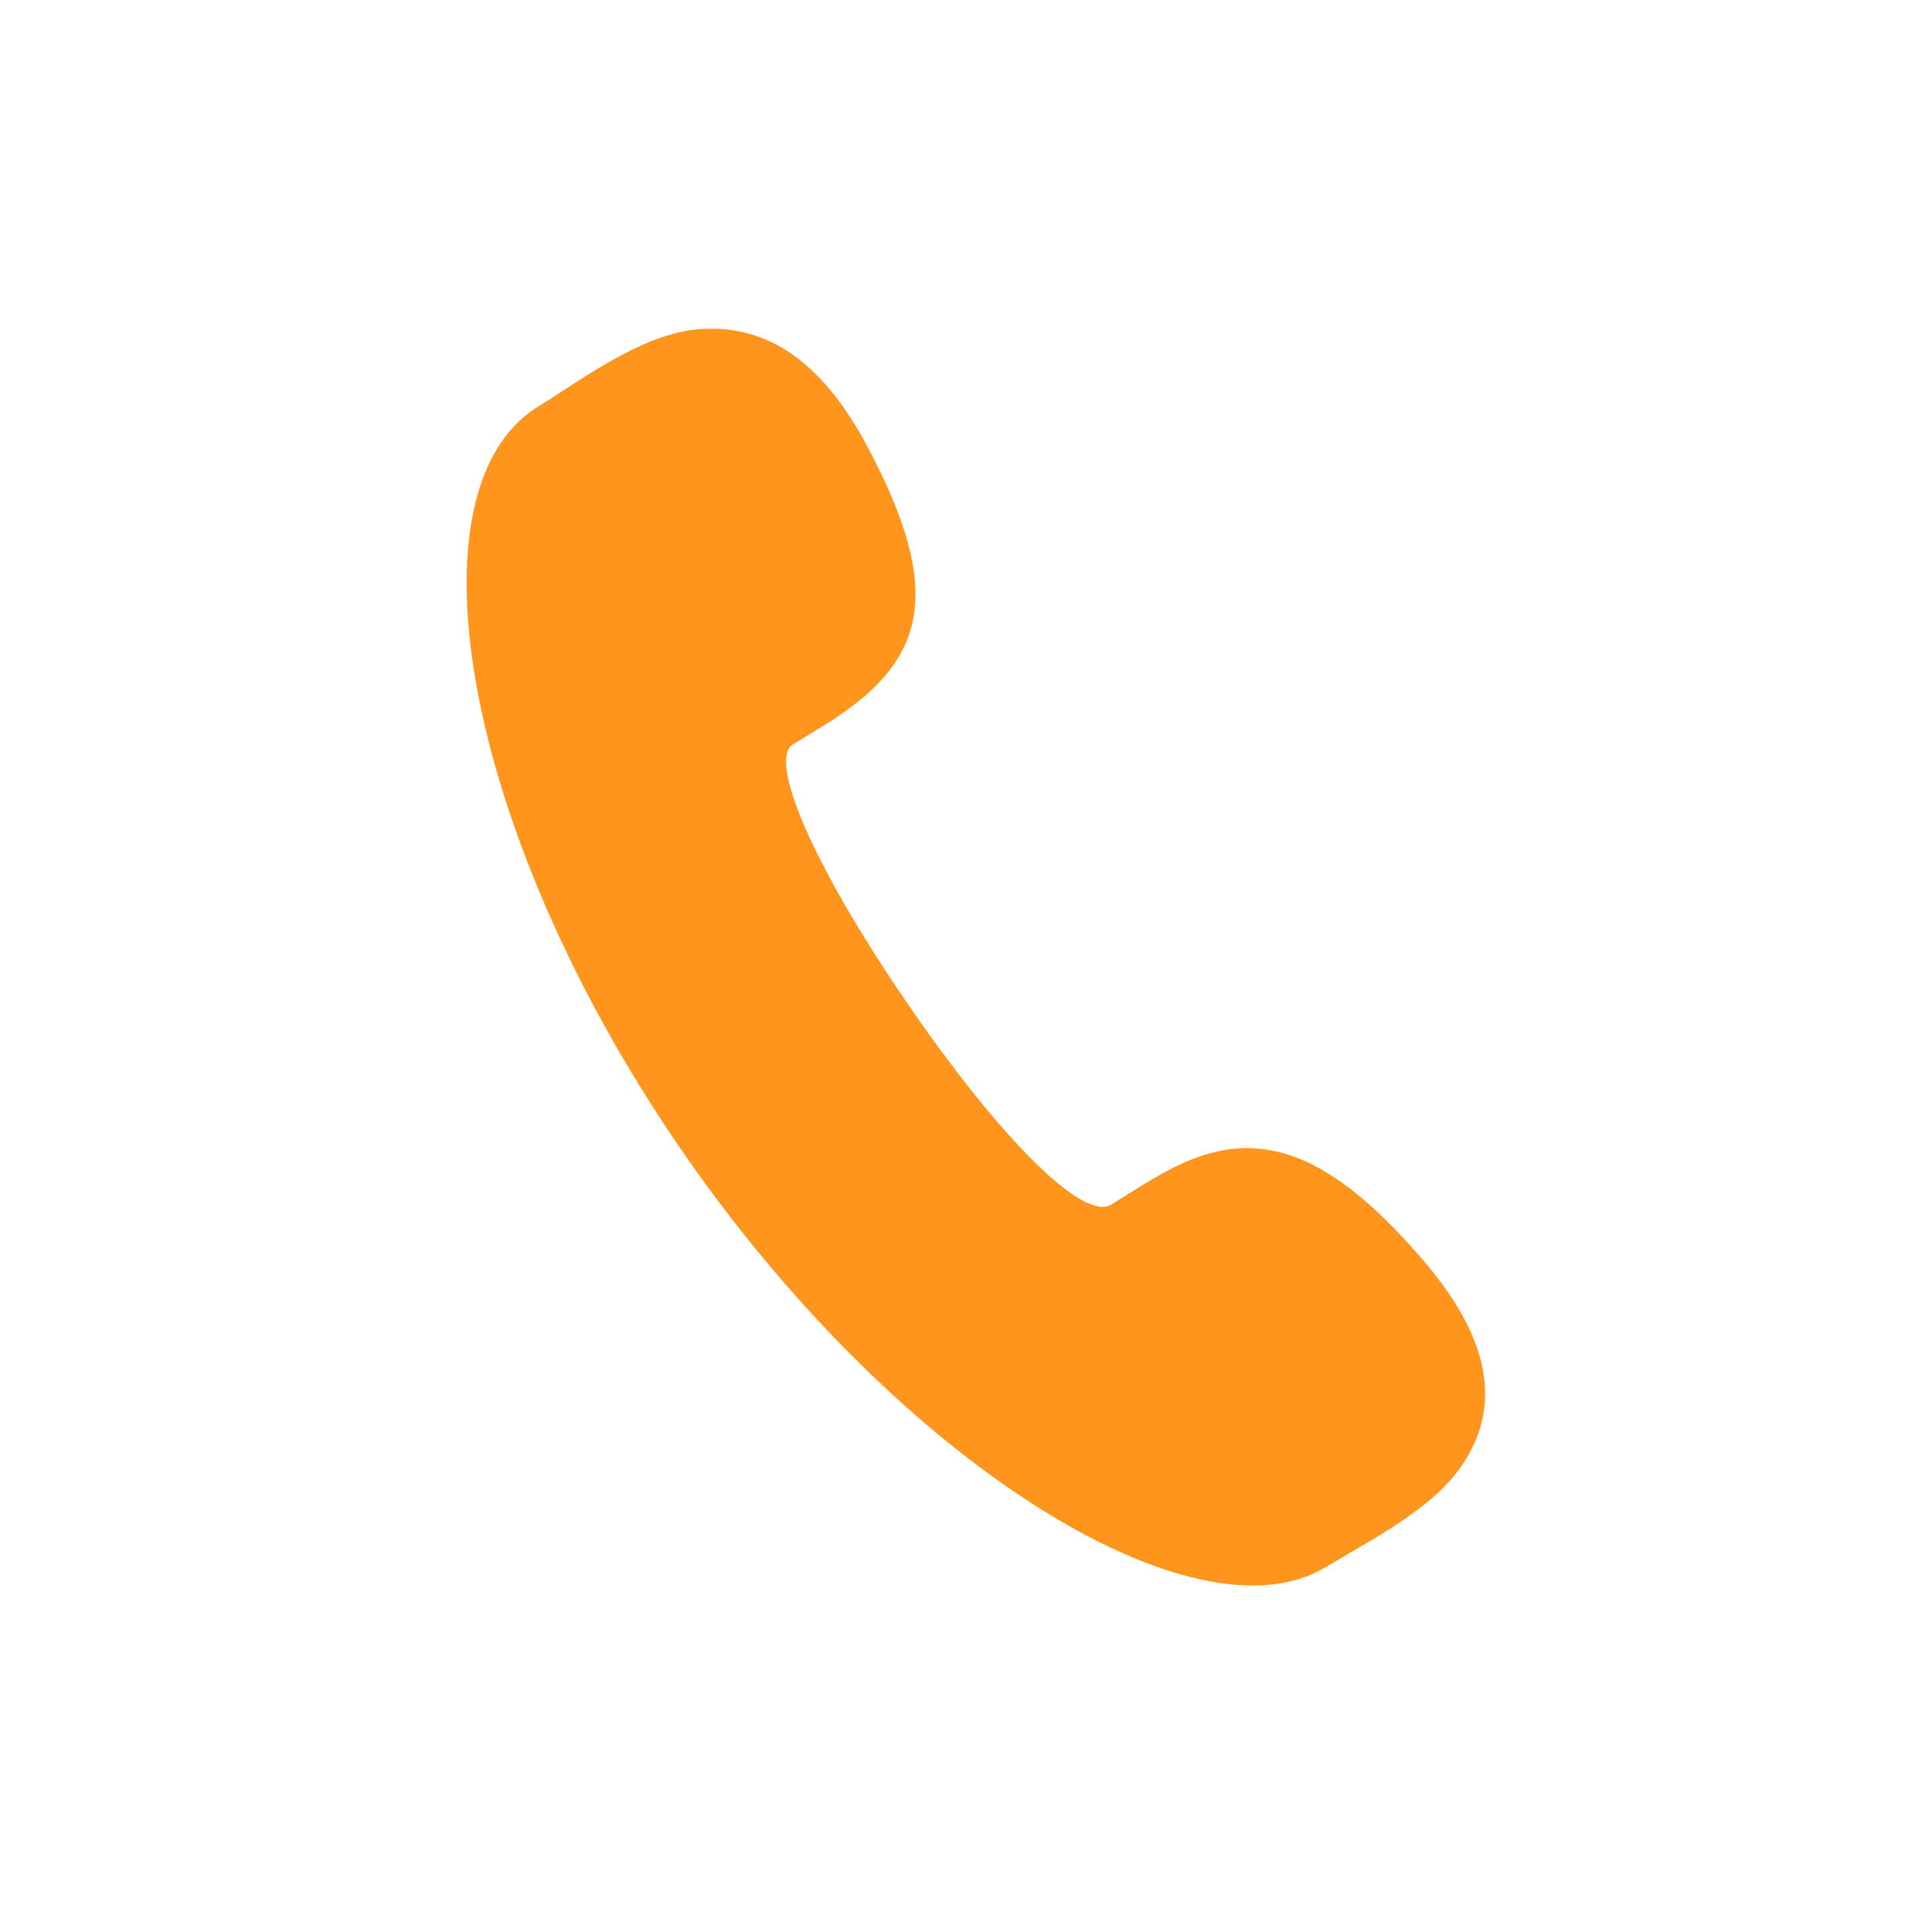 <?xml version="1.0" encoding="UTF-8"?>
<svg width="34px" height="34px" viewBox="0 0 34 34" version="1.1" xmlns="http://www.w3.org/2000/svg" xmlns:xlink="http://www.w3.org/1999/xlink">
    <title>电  话</title>
    <g id="呆萌价" stroke="none" stroke-width="1" fill="none" fill-rule="evenodd">
        <g id="pc" transform="translate(-1756, -1130)" fill="#FF951C" fill-rule="nonzero">
            <g id="编组-3" transform="translate(1743, 934)">
                <g id="编组备份-3" transform="translate(0, 182.5)">
                    <g id="电--话-2" transform="translate(13, 14)">
                        <g id="电--话" transform="translate(8, 5)">
                            <path d="M11.552,15.701 C11.592,15.676 12.037,15.397 12.167,15.319 C12.407,15.174 12.606,15.065 12.804,14.975 C14.199,14.341 15.429,14.789 17.056,16.69 C18.062,17.867 18.36,18.911 17.971,19.841 C17.682,20.535 17.124,21.015 16.132,21.607 C16.068,21.645 15.496,21.978 15.349,22.068 C13.039,23.494 7.743,20.23 3.935,14.654 C0.116,9.063 -0.872,3.102 1.469,1.656 L1.778,1.46 L2.113,1.242 C3.297,0.476 4.055,0.17 4.954,0.322 C5.851,0.476 6.614,1.14 7.26,2.349 C8.621,4.907 8.32,6.12 6.569,7.223 C6.443,7.304 5.996,7.573 5.954,7.6 C5.525,7.865 6.252,9.645 7.942,12.119 C9.652,14.62 11.082,15.989 11.55,15.701 L11.552,15.701 Z" id="路径"></path>
                        </g>
                    </g>
                </g>
            </g>
        </g>
    </g>
</svg>